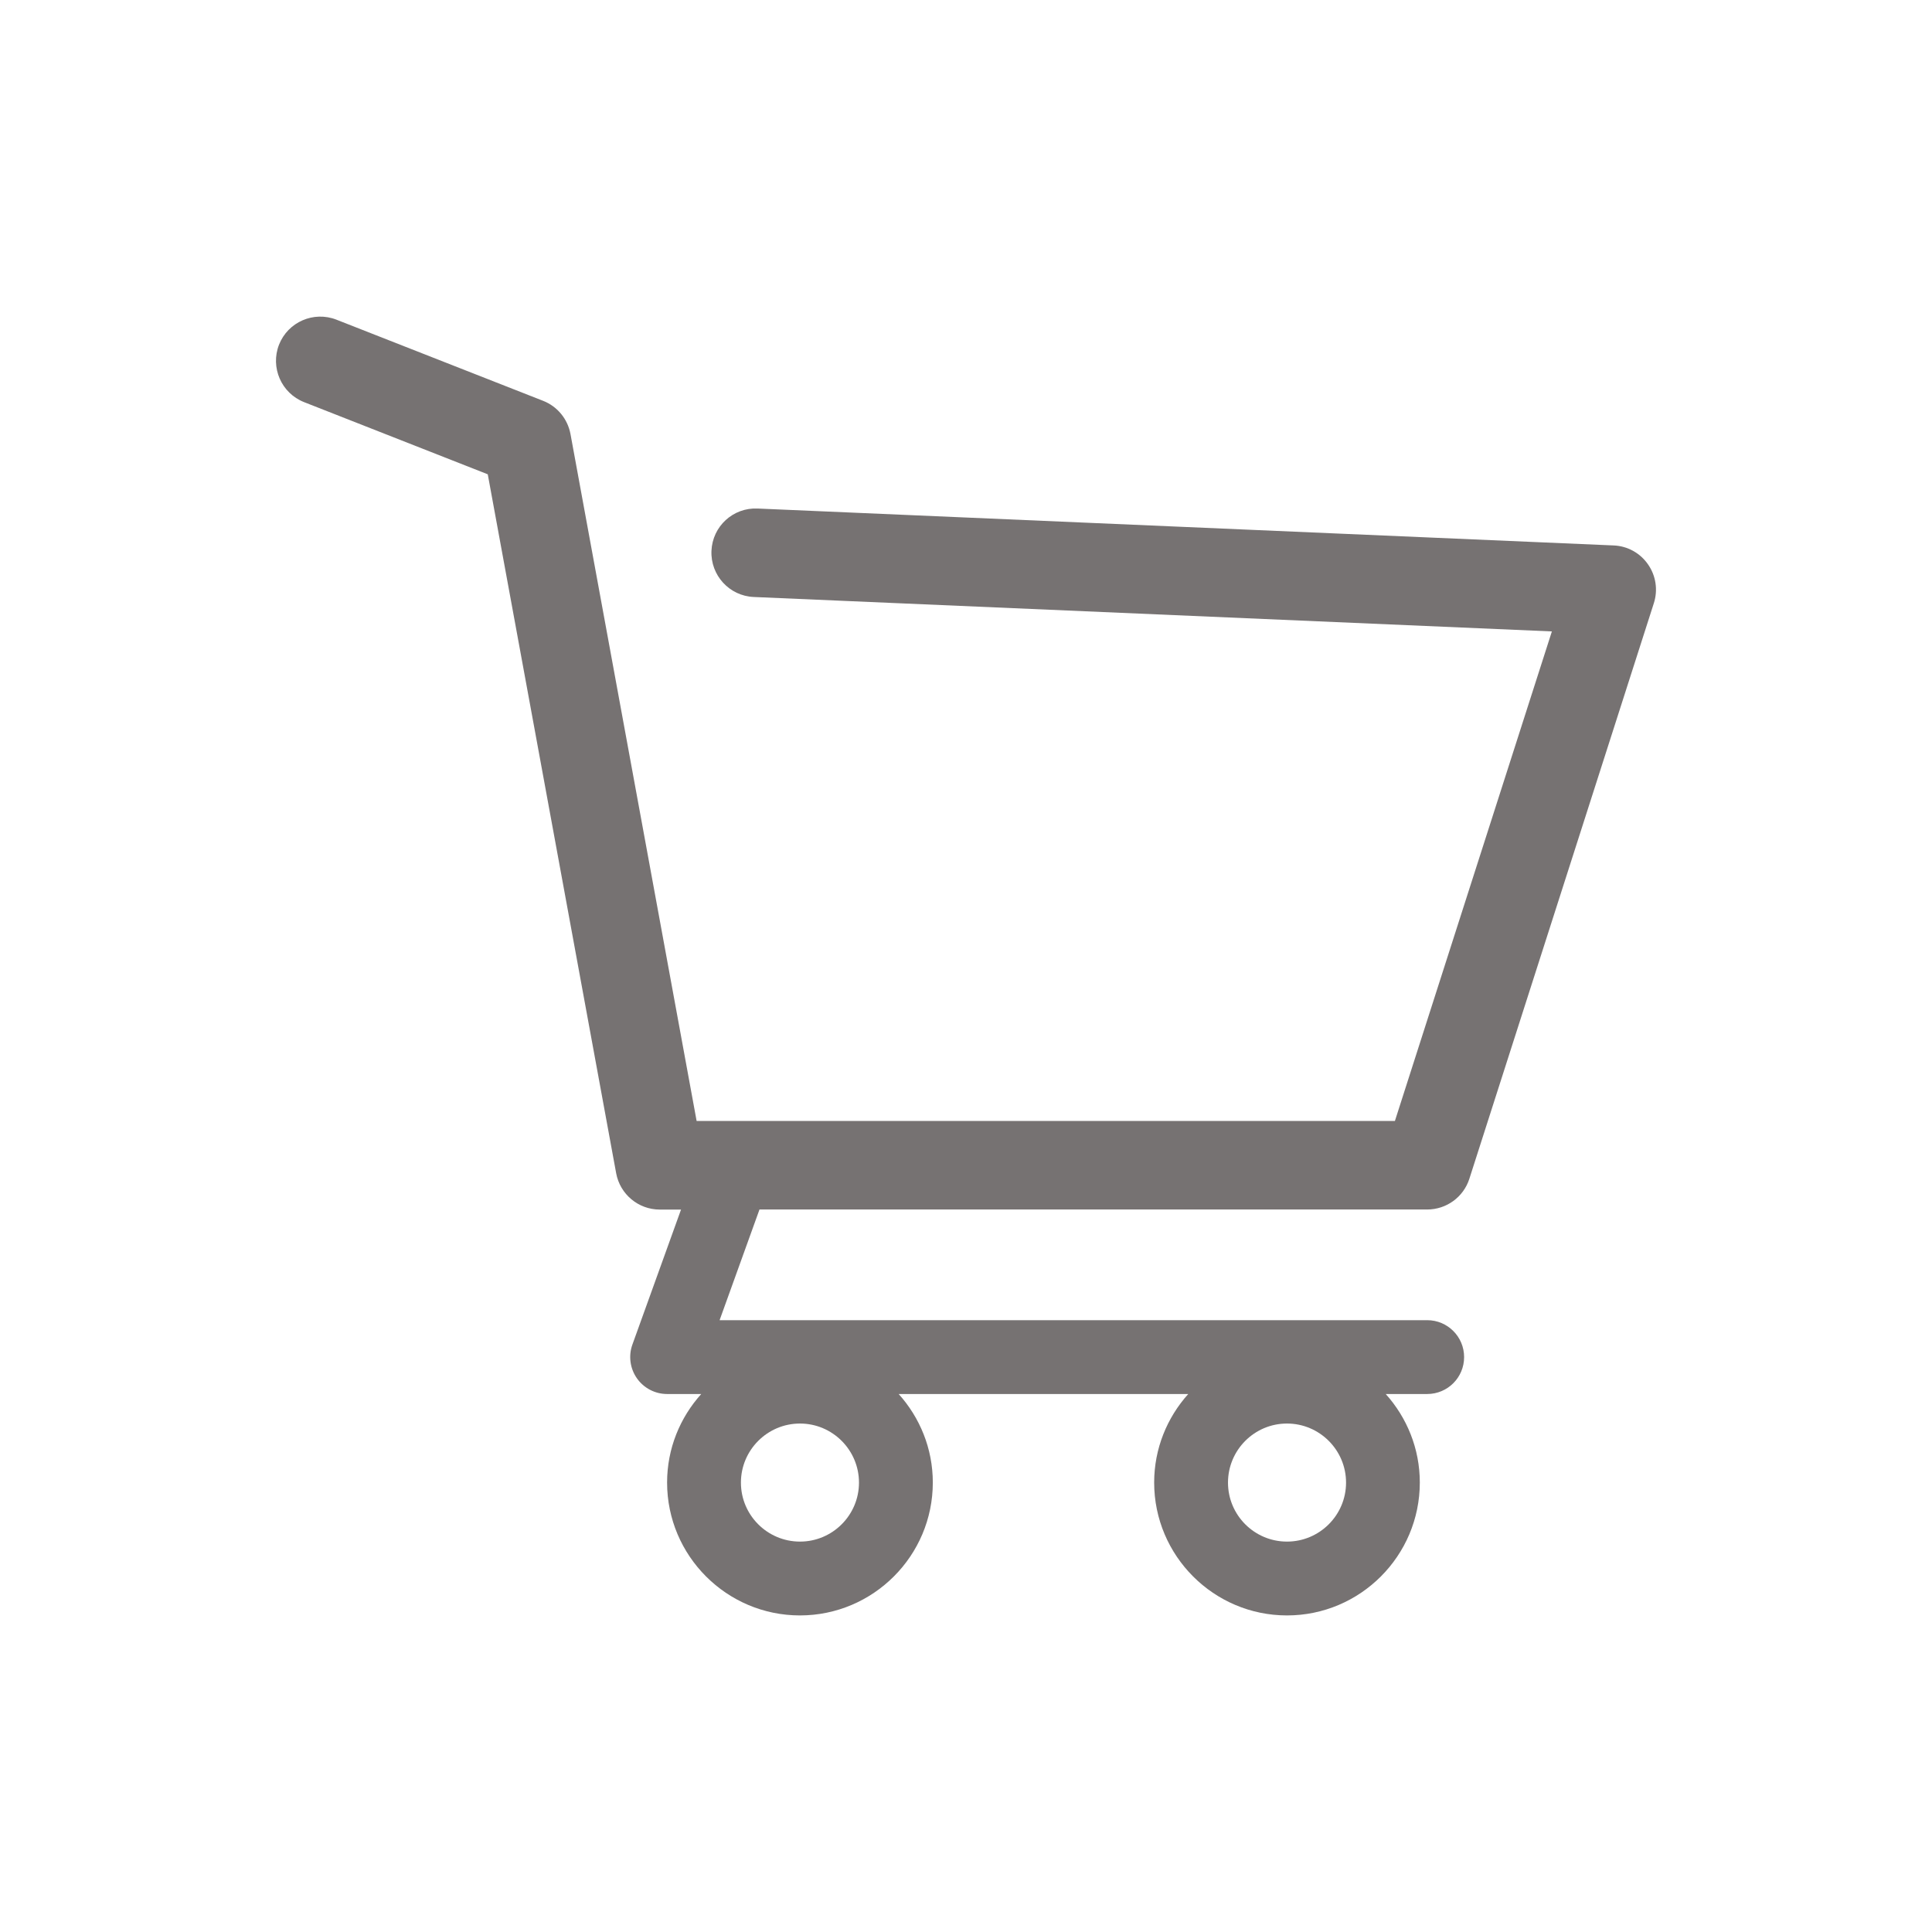 <svg width="28" height="28" viewBox="0 0 28 28" fill="none" xmlns="http://www.w3.org/2000/svg">
<g clip-path="url(#clip0)" filter="url(#filter0_d)">
<path d="M23.884 4.179C23.77 4.014 23.586 3.913 23.386 3.905L10.979 3.37C10.623 3.354 10.326 3.629 10.311 3.983C10.296 4.337 10.57 4.637 10.924 4.652L22.491 5.151L20.216 12.246H10.096L8.268 2.291C8.227 2.072 8.078 1.89 7.871 1.809L4.876 0.633C4.546 0.504 4.174 0.666 4.044 0.995C3.915 1.325 4.077 1.698 4.407 1.828L7.069 2.874L8.93 13.004C8.986 13.308 9.252 13.53 9.561 13.53H9.87L9.165 15.487C9.106 15.651 9.131 15.833 9.231 15.976C9.331 16.118 9.494 16.203 9.668 16.203H10.163C9.856 16.544 9.668 16.993 9.668 17.486C9.668 18.548 10.532 19.412 11.593 19.412C12.655 19.412 13.519 18.548 13.519 17.486C13.519 16.993 13.331 16.544 13.024 16.203H17.221C16.915 16.544 16.727 16.993 16.727 17.486C16.727 18.548 17.591 19.412 18.652 19.412C19.714 19.412 20.577 18.548 20.577 17.486C20.577 16.993 20.389 16.544 20.083 16.203H20.684C20.98 16.203 21.219 15.964 21.219 15.668C21.219 15.373 20.98 15.133 20.684 15.133H10.429L11.007 13.529H20.684C20.963 13.529 21.21 13.349 21.295 13.084L23.969 4.741C24.03 4.551 23.999 4.343 23.884 4.179ZM11.594 18.342C11.122 18.342 10.738 17.959 10.738 17.487C10.738 17.015 11.122 16.631 11.594 16.631C12.065 16.631 12.449 17.015 12.449 17.487C12.449 17.959 12.065 18.342 11.594 18.342ZM18.652 18.342C18.18 18.342 17.797 17.959 17.797 17.487C17.797 17.015 18.18 16.631 18.652 16.631C19.124 16.631 19.508 17.015 19.508 17.487C19.508 17.959 19.124 18.342 18.652 18.342Z" fill="#767272"/>
</g>
<defs>
<filter id="filter0_d" x="0" y="0" width="28" height="28" filterUnits="userSpaceOnUse" color-interpolation-filters="sRGB">
<feFlood flood-opacity="0" result="BackgroundImageFix"/>
<feColorMatrix in="SourceAlpha" type="matrix" values="0 0 0 0 0 0 0 0 0 0 0 0 0 0 0 0 0 0 127 0"/>
<feOffset dy="4"/>
<feGaussianBlur stdDeviation="2"/>
<feColorMatrix type="matrix" values="0 0 0 0 0 0 0 0 0 0 0 0 0 0 0 0 0 0 0.25 0"/>
<feBlend mode="normal" in2="BackgroundImageFix" result="effect1_dropShadow"/>
<feBlend mode="normal" in="SourceGraphic" in2="effect1_dropShadow" result="shape"/>
</filter>
<clipPath id="clip0">
<rect width="20" height="20" fill="white" transform="translate(4)"/>
</clipPath>
</defs>
</svg>
